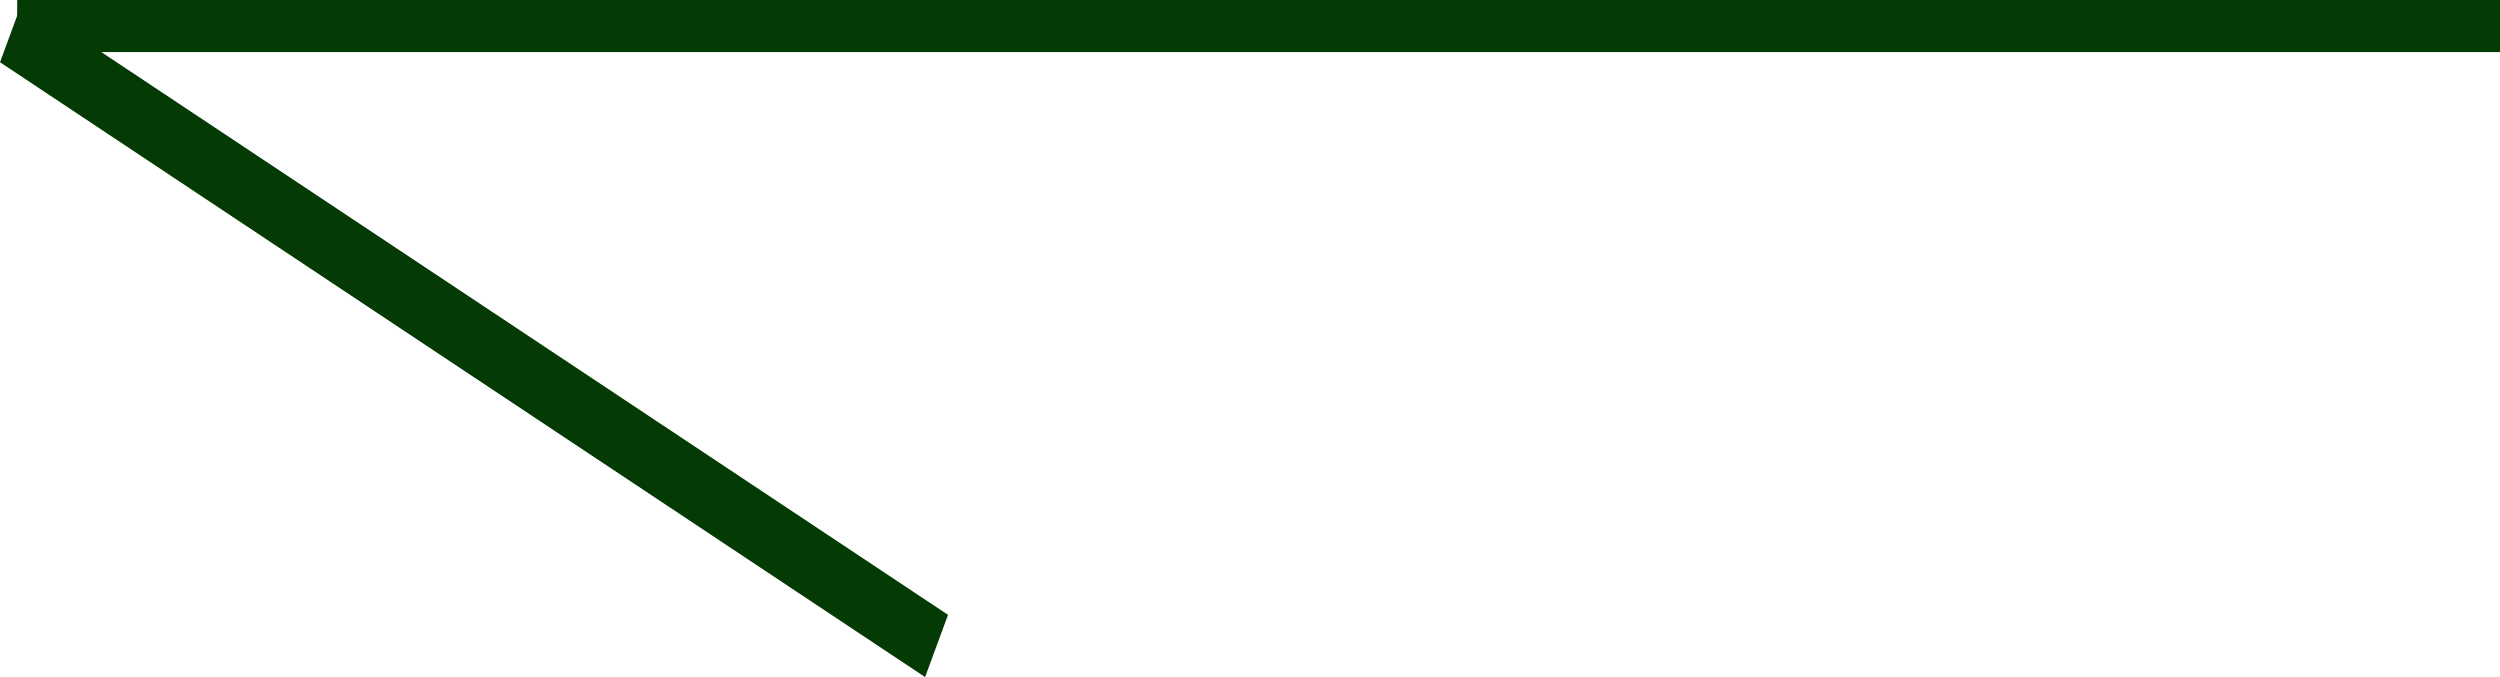 <svg width="48" height="13" fill="none" xmlns="http://www.w3.org/2000/svg"><path d="M48 0H.33v1H48V0Z" fill="#043A04"/><path d="M18.202 11.805.441 0 0 1.195 17.762 13l.44-1.195Z" fill="#043A04"/></svg>